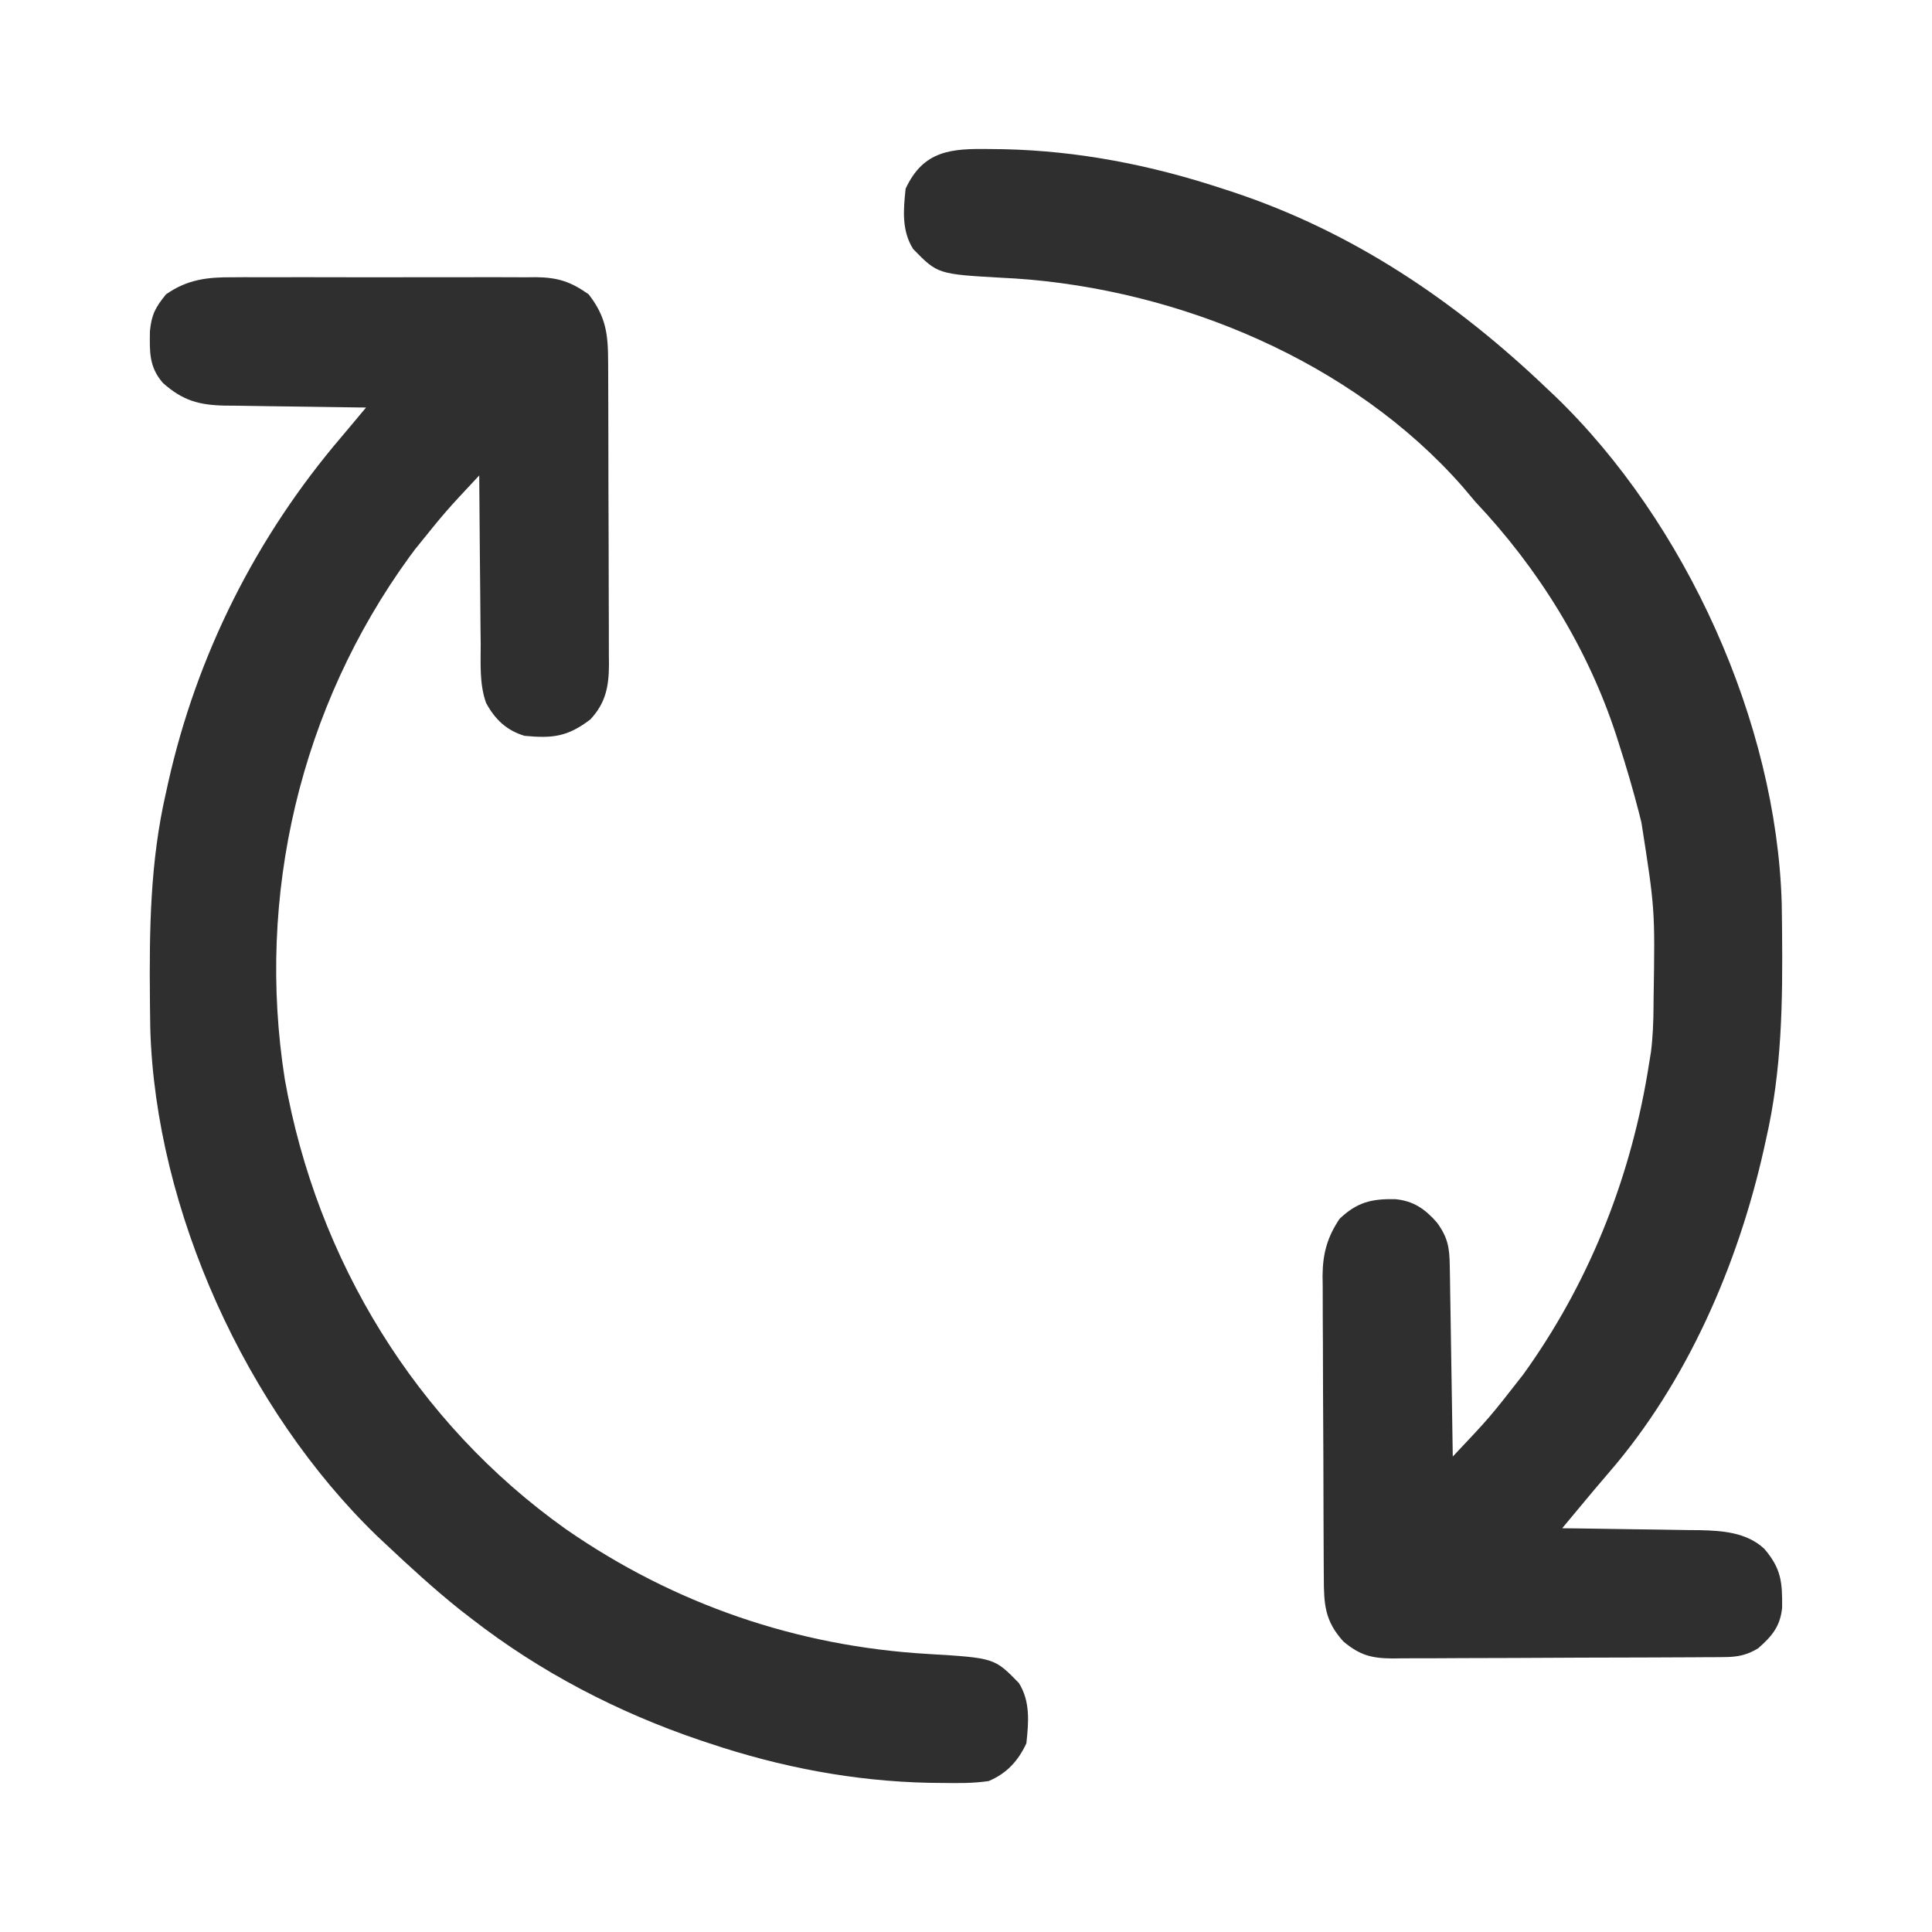 <?xml version="1.0" encoding="UTF-8"?>
<svg version="1.1" xmlns="http://www.w3.org/2000/svg" width="512" height="512">
<path d="M0 0 C1.189 0.012 2.379 0.024 3.604 0.037 C23.571 0.471 42.825 4.25 61.75 10.5 C62.933 10.884 62.933 10.884 64.141 11.276 C96.201 21.853 123.51 40.33 147.75 63.5 C148.765 64.453 148.765 64.453 149.801 65.426 C184.519 98.867 208.563 151.945 209.927 199.98 C209.953 201.549 209.973 203.118 209.988 204.688 C209.998 205.54 210.008 206.392 210.018 207.27 C210.189 226.057 209.988 244.101 205.75 262.5 C205.568 263.328 205.386 264.156 205.199 265.01 C198.345 295.657 184.812 326.844 164.129 350.744 C161.543 353.74 159.006 356.773 156.477 359.816 C156.019 360.366 155.562 360.915 155.091 361.482 C153.977 362.821 152.863 364.16 151.75 365.5 C153.041 365.515 154.332 365.529 155.662 365.544 C160.478 365.602 165.294 365.68 170.109 365.762 C172.189 365.796 174.268 365.824 176.348 365.846 C179.347 365.88 182.345 365.933 185.344 365.988 C186.265 365.995 187.186 366.001 188.135 366.008 C194.221 366.144 200.618 366.588 205.311 370.951 C209.803 376.209 210.092 379.77 210.035 386.512 C209.56 391.493 207.332 394.109 203.688 397.312 C200.662 399.167 198.142 399.627 194.671 399.647 C193.429 399.658 193.429 399.658 192.161 399.669 C190.802 399.673 190.802 399.673 189.417 399.677 C188.46 399.684 187.504 399.69 186.519 399.697 C183.35 399.717 180.181 399.728 177.012 399.738 C175.93 399.742 174.848 399.746 173.733 399.751 C168.007 399.771 162.282 399.786 156.556 399.795 C150.641 399.806 144.726 399.841 138.811 399.88 C134.264 399.906 129.716 399.915 125.168 399.918 C122.988 399.923 120.807 399.935 118.627 399.953 C115.575 399.978 112.524 399.977 109.471 399.97 C108.122 399.989 108.122 399.989 106.746 400.009 C101.244 399.963 98.114 399.166 93.75 395.5 C88.787 390 88.595 385.642 88.573 378.474 C88.566 377.55 88.56 376.626 88.553 375.674 C88.533 372.612 88.522 369.55 88.512 366.488 C88.508 365.442 88.504 364.396 88.499 363.317 C88.479 357.777 88.464 352.238 88.455 346.698 C88.444 340.982 88.409 335.267 88.37 329.552 C88.343 325.152 88.335 320.752 88.332 316.352 C88.327 314.245 88.315 312.139 88.297 310.033 C88.272 307.079 88.273 304.127 88.28 301.173 C88.267 300.309 88.254 299.445 88.241 298.554 C88.291 292.748 89.485 288.353 92.75 283.5 C97.417 279.061 101.227 278.188 107.473 278.289 C112.345 278.74 115.436 280.919 118.562 284.5 C121.476 288.496 121.88 291.164 121.955 295.981 C121.975 297.102 121.995 298.223 122.016 299.378 C122.032 300.587 122.049 301.797 122.066 303.043 C122.087 304.282 122.108 305.52 122.129 306.797 C122.184 310.086 122.234 313.376 122.282 316.665 C122.333 320.024 122.388 323.382 122.443 326.74 C122.551 333.327 122.652 339.913 122.75 346.5 C132.578 336.09 132.578 336.09 141.375 324.812 C141.911 324.058 142.448 323.304 143.001 322.527 C159.692 298.612 170.262 271.27 174.75 242.5 C174.922 241.445 175.094 240.39 175.271 239.303 C175.782 235.245 175.929 231.254 175.953 227.172 C175.964 225.998 175.964 225.998 175.975 224.801 C176.343 201.465 176.343 201.465 172.75 178.5 C172.541 177.663 172.331 176.826 172.116 175.964 C170.521 169.746 168.71 163.612 166.75 157.5 C166.525 156.793 166.299 156.086 166.067 155.357 C158.512 132.21 145.419 111.144 128.75 93.5 C127.62 92.171 126.495 90.837 125.375 89.5 C96.205 56.268 50.299 37.236 6.875 34.312 C5.8 34.253 4.725 34.193 3.617 34.132 C-13.753 33.155 -13.753 33.155 -20.25 26.5 C-23.337 21.619 -22.847 16.063 -22.25 10.5 C-17.529 0.332 -10.125 -0.165 0 0 Z " fill="#2F2F2F" transform="translate(262.25,39.5)"/>
<path d="M0 0 C0.936 -0.007 1.872 -0.014 2.836 -0.021 C5.909 -0.039 8.98 -0.027 12.052 -0.014 C14.199 -0.016 16.346 -0.02 18.492 -0.025 C22.982 -0.031 27.471 -0.023 31.96 -0.004 C37.706 0.019 43.451 0.006 49.196 -0.018 C53.626 -0.033 58.055 -0.028 62.484 -0.018 C64.603 -0.015 66.721 -0.018 68.839 -0.028 C71.802 -0.038 74.764 -0.022 77.727 0 C78.596 -0.008 79.465 -0.016 80.361 -0.025 C86.153 0.056 89.546 1.154 94.299 4.518 C98.963 10.533 99.45 15.175 99.46 22.575 C99.467 23.966 99.467 23.966 99.475 25.385 C99.489 28.457 99.496 31.528 99.502 34.6 C99.507 36.733 99.513 38.867 99.519 41.001 C99.529 45.477 99.535 49.953 99.539 54.43 C99.544 60.163 99.568 65.896 99.597 71.63 C99.615 76.038 99.621 80.447 99.622 84.856 C99.625 86.969 99.633 89.083 99.646 91.196 C99.663 94.155 99.662 97.113 99.655 100.072 C99.664 100.943 99.673 101.814 99.683 102.712 C99.644 108.423 98.822 112.815 94.763 117.162 C88.77 121.745 84.793 122.242 77.299 121.518 C72.532 120.074 69.496 117.189 67.121 112.816 C65.327 107.805 65.694 102.407 65.689 97.146 C65.673 95.869 65.656 94.592 65.639 93.275 C65.599 89.9 65.575 86.526 65.56 83.15 C65.541 79.698 65.499 76.245 65.459 72.793 C65.385 66.035 65.333 59.276 65.299 52.518 C56.433 61.987 56.433 61.987 48.299 72.08 C47.561 73.072 47.561 73.072 46.809 74.084 C17.837 113.966 6.114 163.932 13.776 212.544 C22.27 260.419 48.514 303.51 88.248 331.752 C116.943 351.64 149.418 362.807 184.229 364.835 C201.83 365.891 201.83 365.891 208.299 372.518 C211.386 377.398 210.895 382.954 210.299 388.518 C208.14 393.167 205.07 396.527 200.299 398.518 C196.209 399.123 192.176 399.085 188.049 399.018 C186.859 399.005 185.67 398.993 184.445 398.981 C164.51 398.547 145.176 394.839 126.299 388.518 C125.461 388.24 124.623 387.962 123.76 387.675 C101.988 380.296 81.464 369.621 63.299 355.518 C62.289 354.738 61.28 353.958 60.24 353.154 C53.296 347.609 46.767 341.604 40.299 335.518 C39.64 334.901 38.981 334.285 38.302 333.65 C3.582 300.132 -20.512 247.154 -21.878 199.037 C-21.905 197.468 -21.925 195.899 -21.94 194.33 C-21.949 193.478 -21.959 192.626 -21.969 191.748 C-22.14 172.961 -21.939 154.917 -17.701 136.518 C-17.519 135.689 -17.338 134.861 -17.15 134.008 C-9.56 100.066 6.183 68.781 28.728 42.366 C30.937 39.766 33.116 37.141 35.299 34.518 C34.473 34.509 34.473 34.509 33.631 34.5 C27.887 34.436 22.145 34.351 16.402 34.255 C14.261 34.222 12.119 34.194 9.977 34.171 C6.894 34.138 3.811 34.085 0.728 34.029 C-0.702 34.02 -0.702 34.02 -2.161 34.01 C-8.989 33.86 -13.286 32.665 -18.514 28.018 C-22.227 23.774 -22.05 19.721 -21.971 14.311 C-21.546 9.906 -20.525 7.976 -17.701 4.518 C-12.054 0.569 -6.732 -0.063 0 0 Z " fill="#2F2F2F" transform="translate(61.701,73.482)"/>
</svg>
